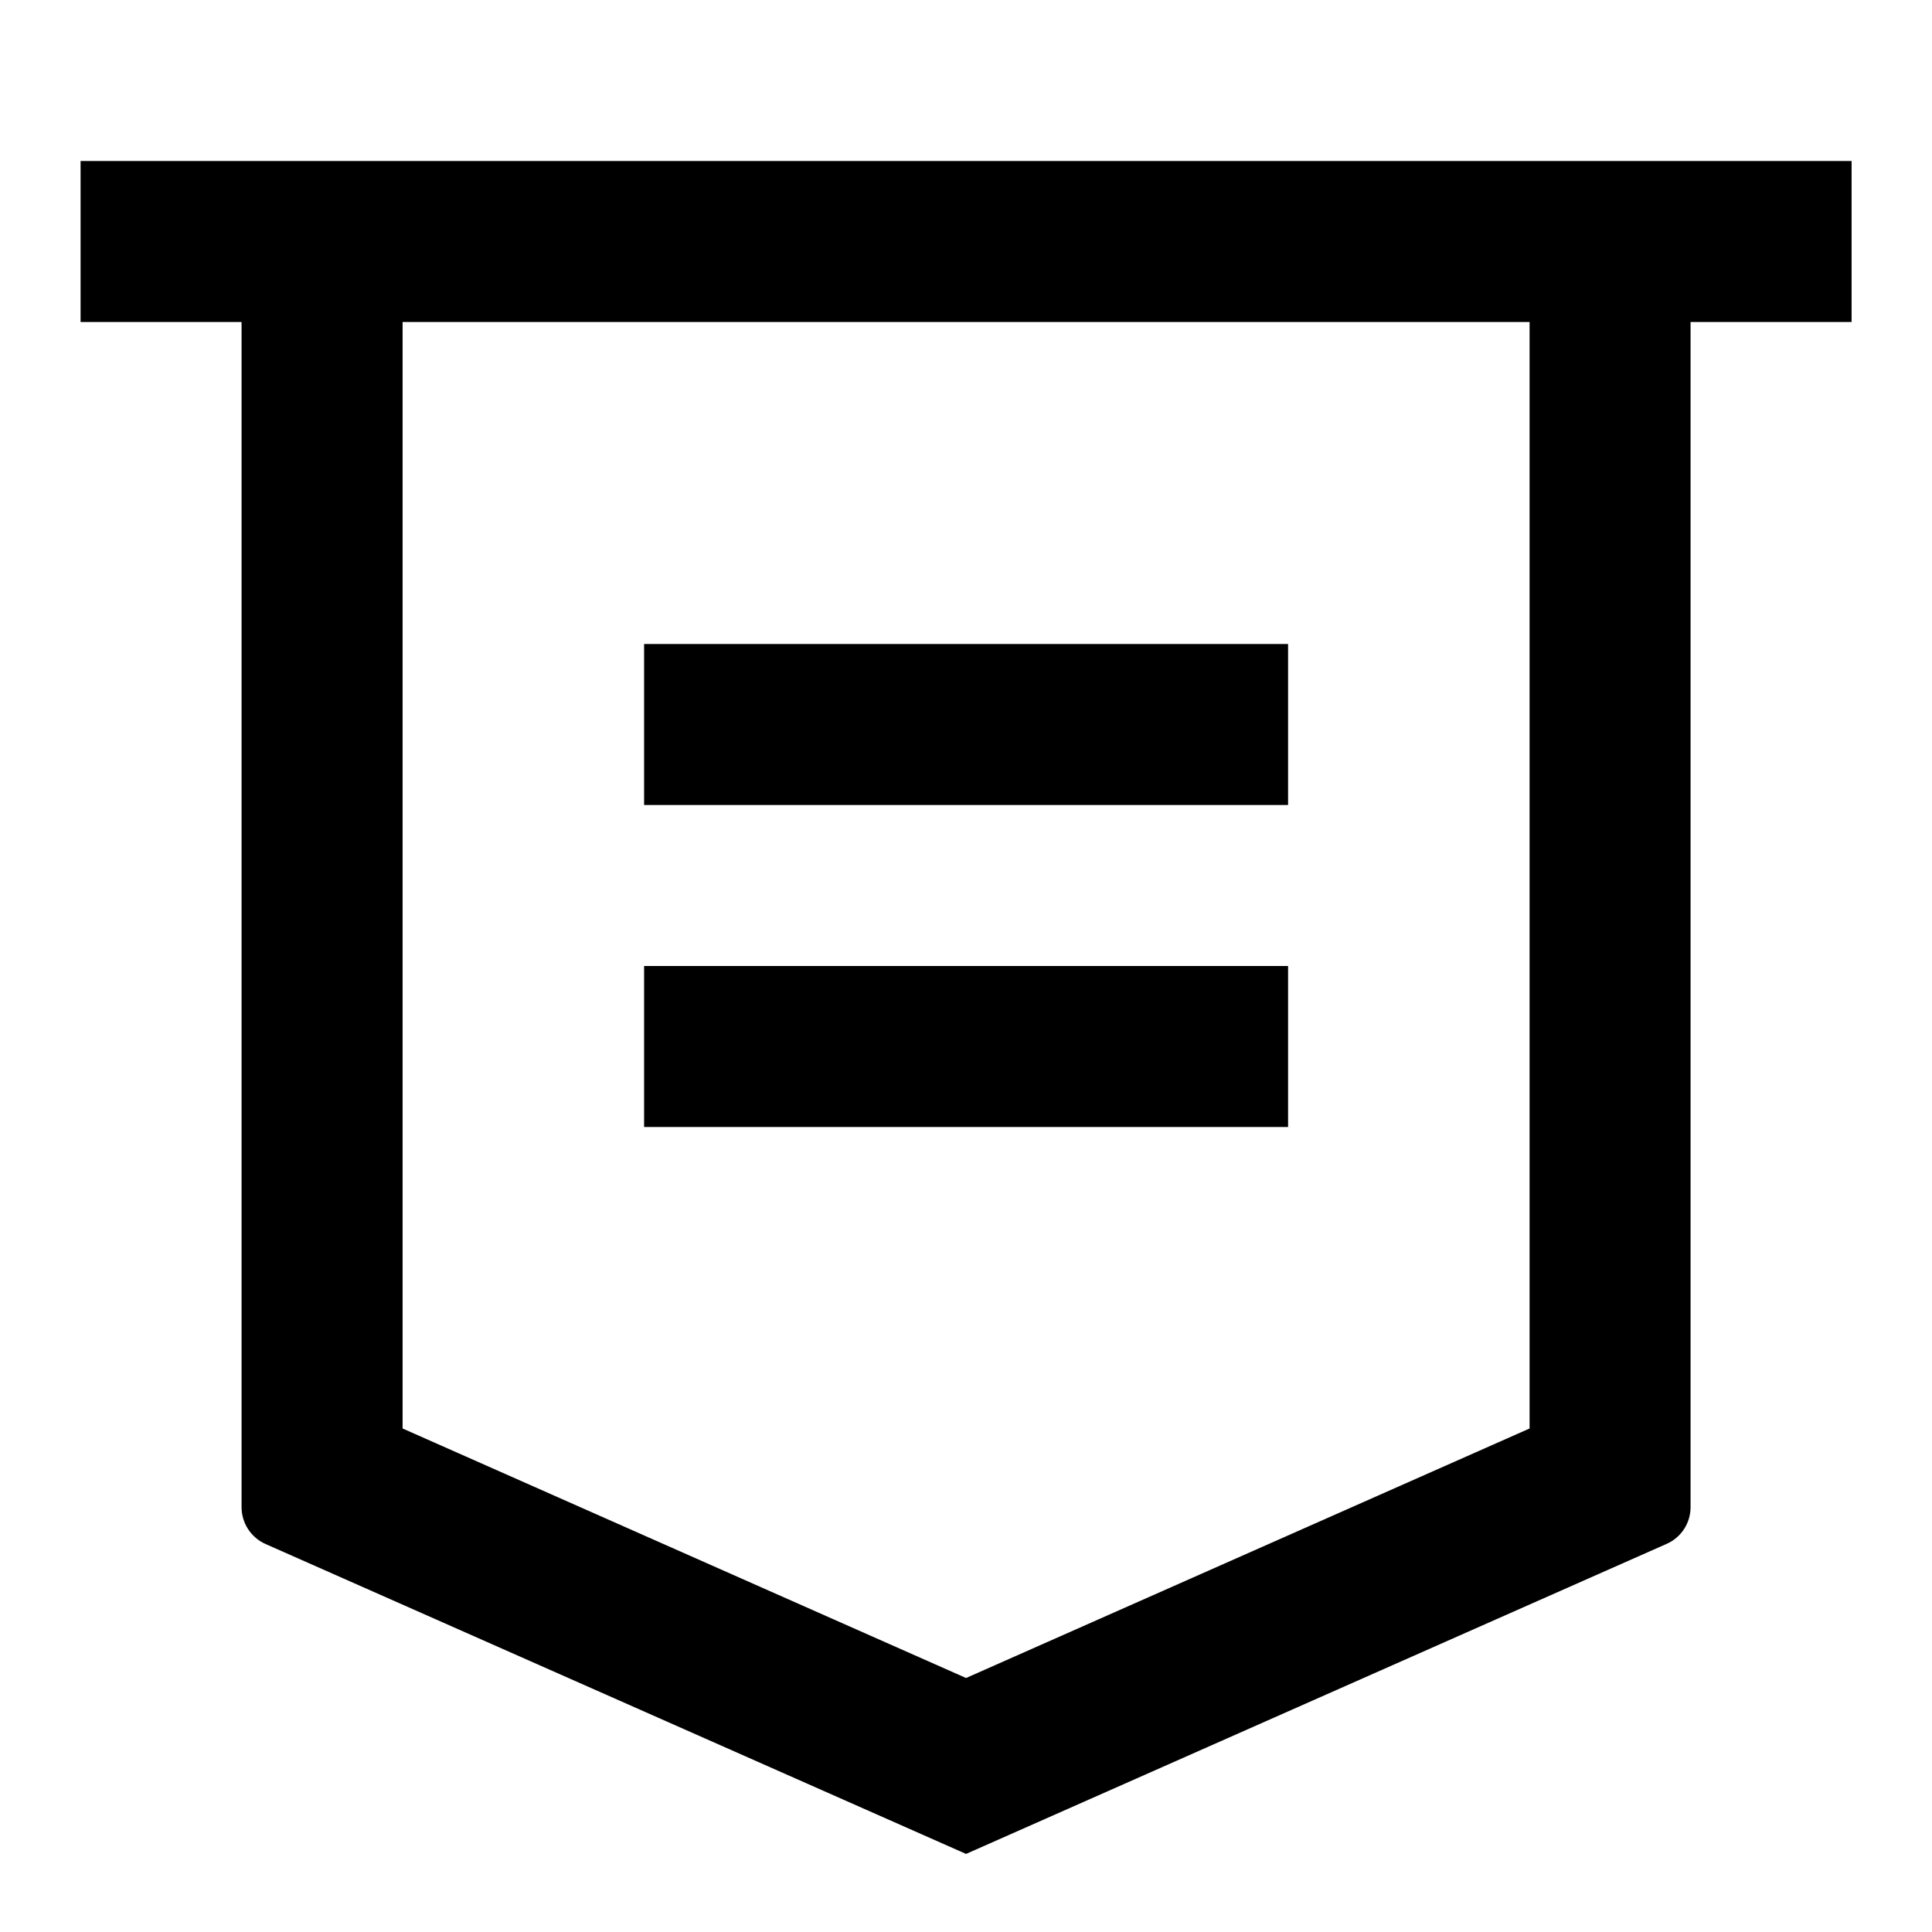 <svg width="34" height="34" viewBox="0 0 34 34" fill="none" xmlns="http://www.w3.org/2000/svg">
<g clip-path="url(#clip0_795_10890)">
<path d="M29.751 5.667V26.521C29.752 26.659 29.712 26.793 29.637 26.909C29.562 27.024 29.455 27.115 29.329 27.17L17.001 32.626L4.673 27.172C4.547 27.116 4.44 27.024 4.365 26.909C4.29 26.793 4.251 26.658 4.251 26.52V5.667H1.418V2.833H32.585V5.667H29.751ZM7.085 5.667V25.139L17.001 29.53L26.918 25.139V5.667H7.085ZM11.335 11.333H22.668V14.167H11.335V11.333ZM11.335 17H22.668V19.833H11.335V17Z" fill="black"/>
</g>
<defs>
<clipPath id="clip0_795_10890">
<rect width="34" height="34" fill="white"/>
</clipPath>
</defs>
</svg>
